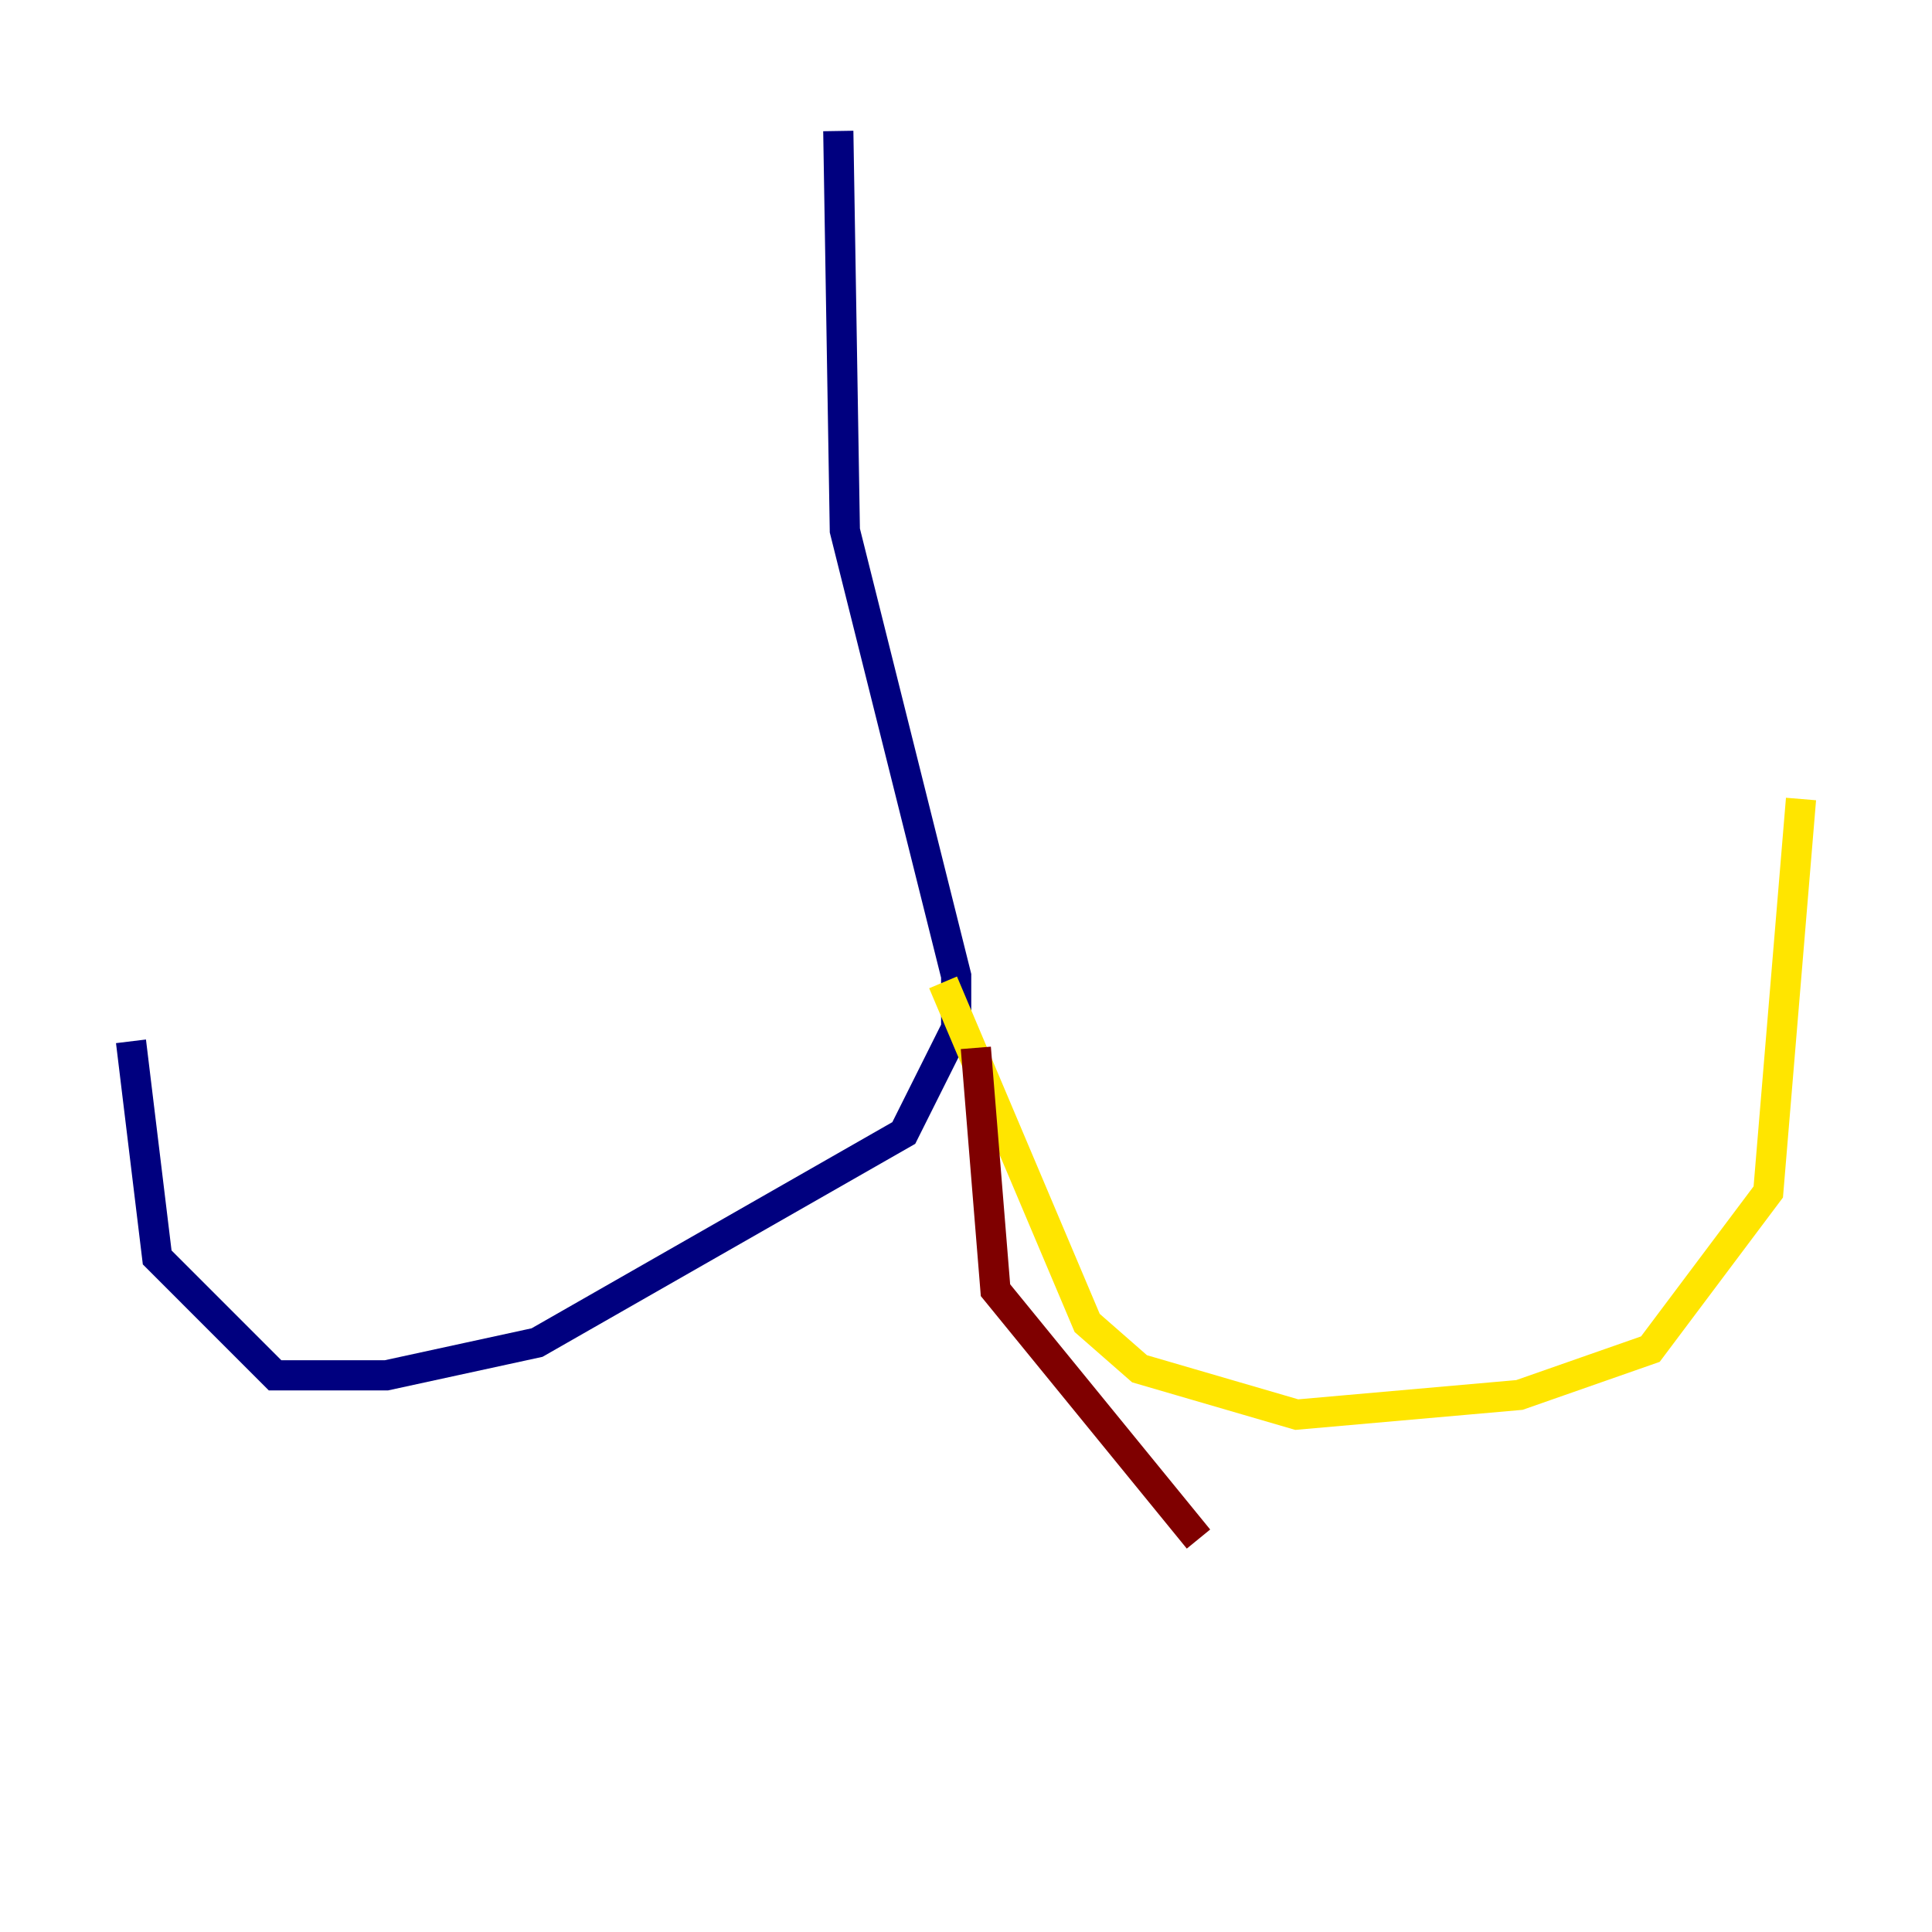 <?xml version="1.0" encoding="utf-8" ?>
<svg baseProfile="tiny" height="128" version="1.2" viewBox="0,0,128,128" width="128" xmlns="http://www.w3.org/2000/svg" xmlns:ev="http://www.w3.org/2001/xml-events" xmlns:xlink="http://www.w3.org/1999/xlink"><defs /><polyline fill="none" points="55.539,8.678 55.973,35.146 63.349,64.651 63.349,68.122 59.878,75.064 35.58,88.949 25.6,91.119 18.224,91.119 10.414,83.308 8.678,68.99" stroke="#00007f" stroke-width="2" /><polyline fill="none" points="68.99,68.556 68.99,68.556" stroke="#00d4ff" stroke-width="2" /><polyline fill="none" points="62.481,65.085 72.027,87.647 75.498,90.685 85.912,93.722 100.664,92.42 109.342,89.383 117.153,78.969 119.322,52.936" stroke="#ffe500" stroke-width="2" /><polyline fill="none" points="64.651,69.424 65.953,85.478 79.403,101.966" stroke="#7f0000" stroke-width="2" /></svg>
